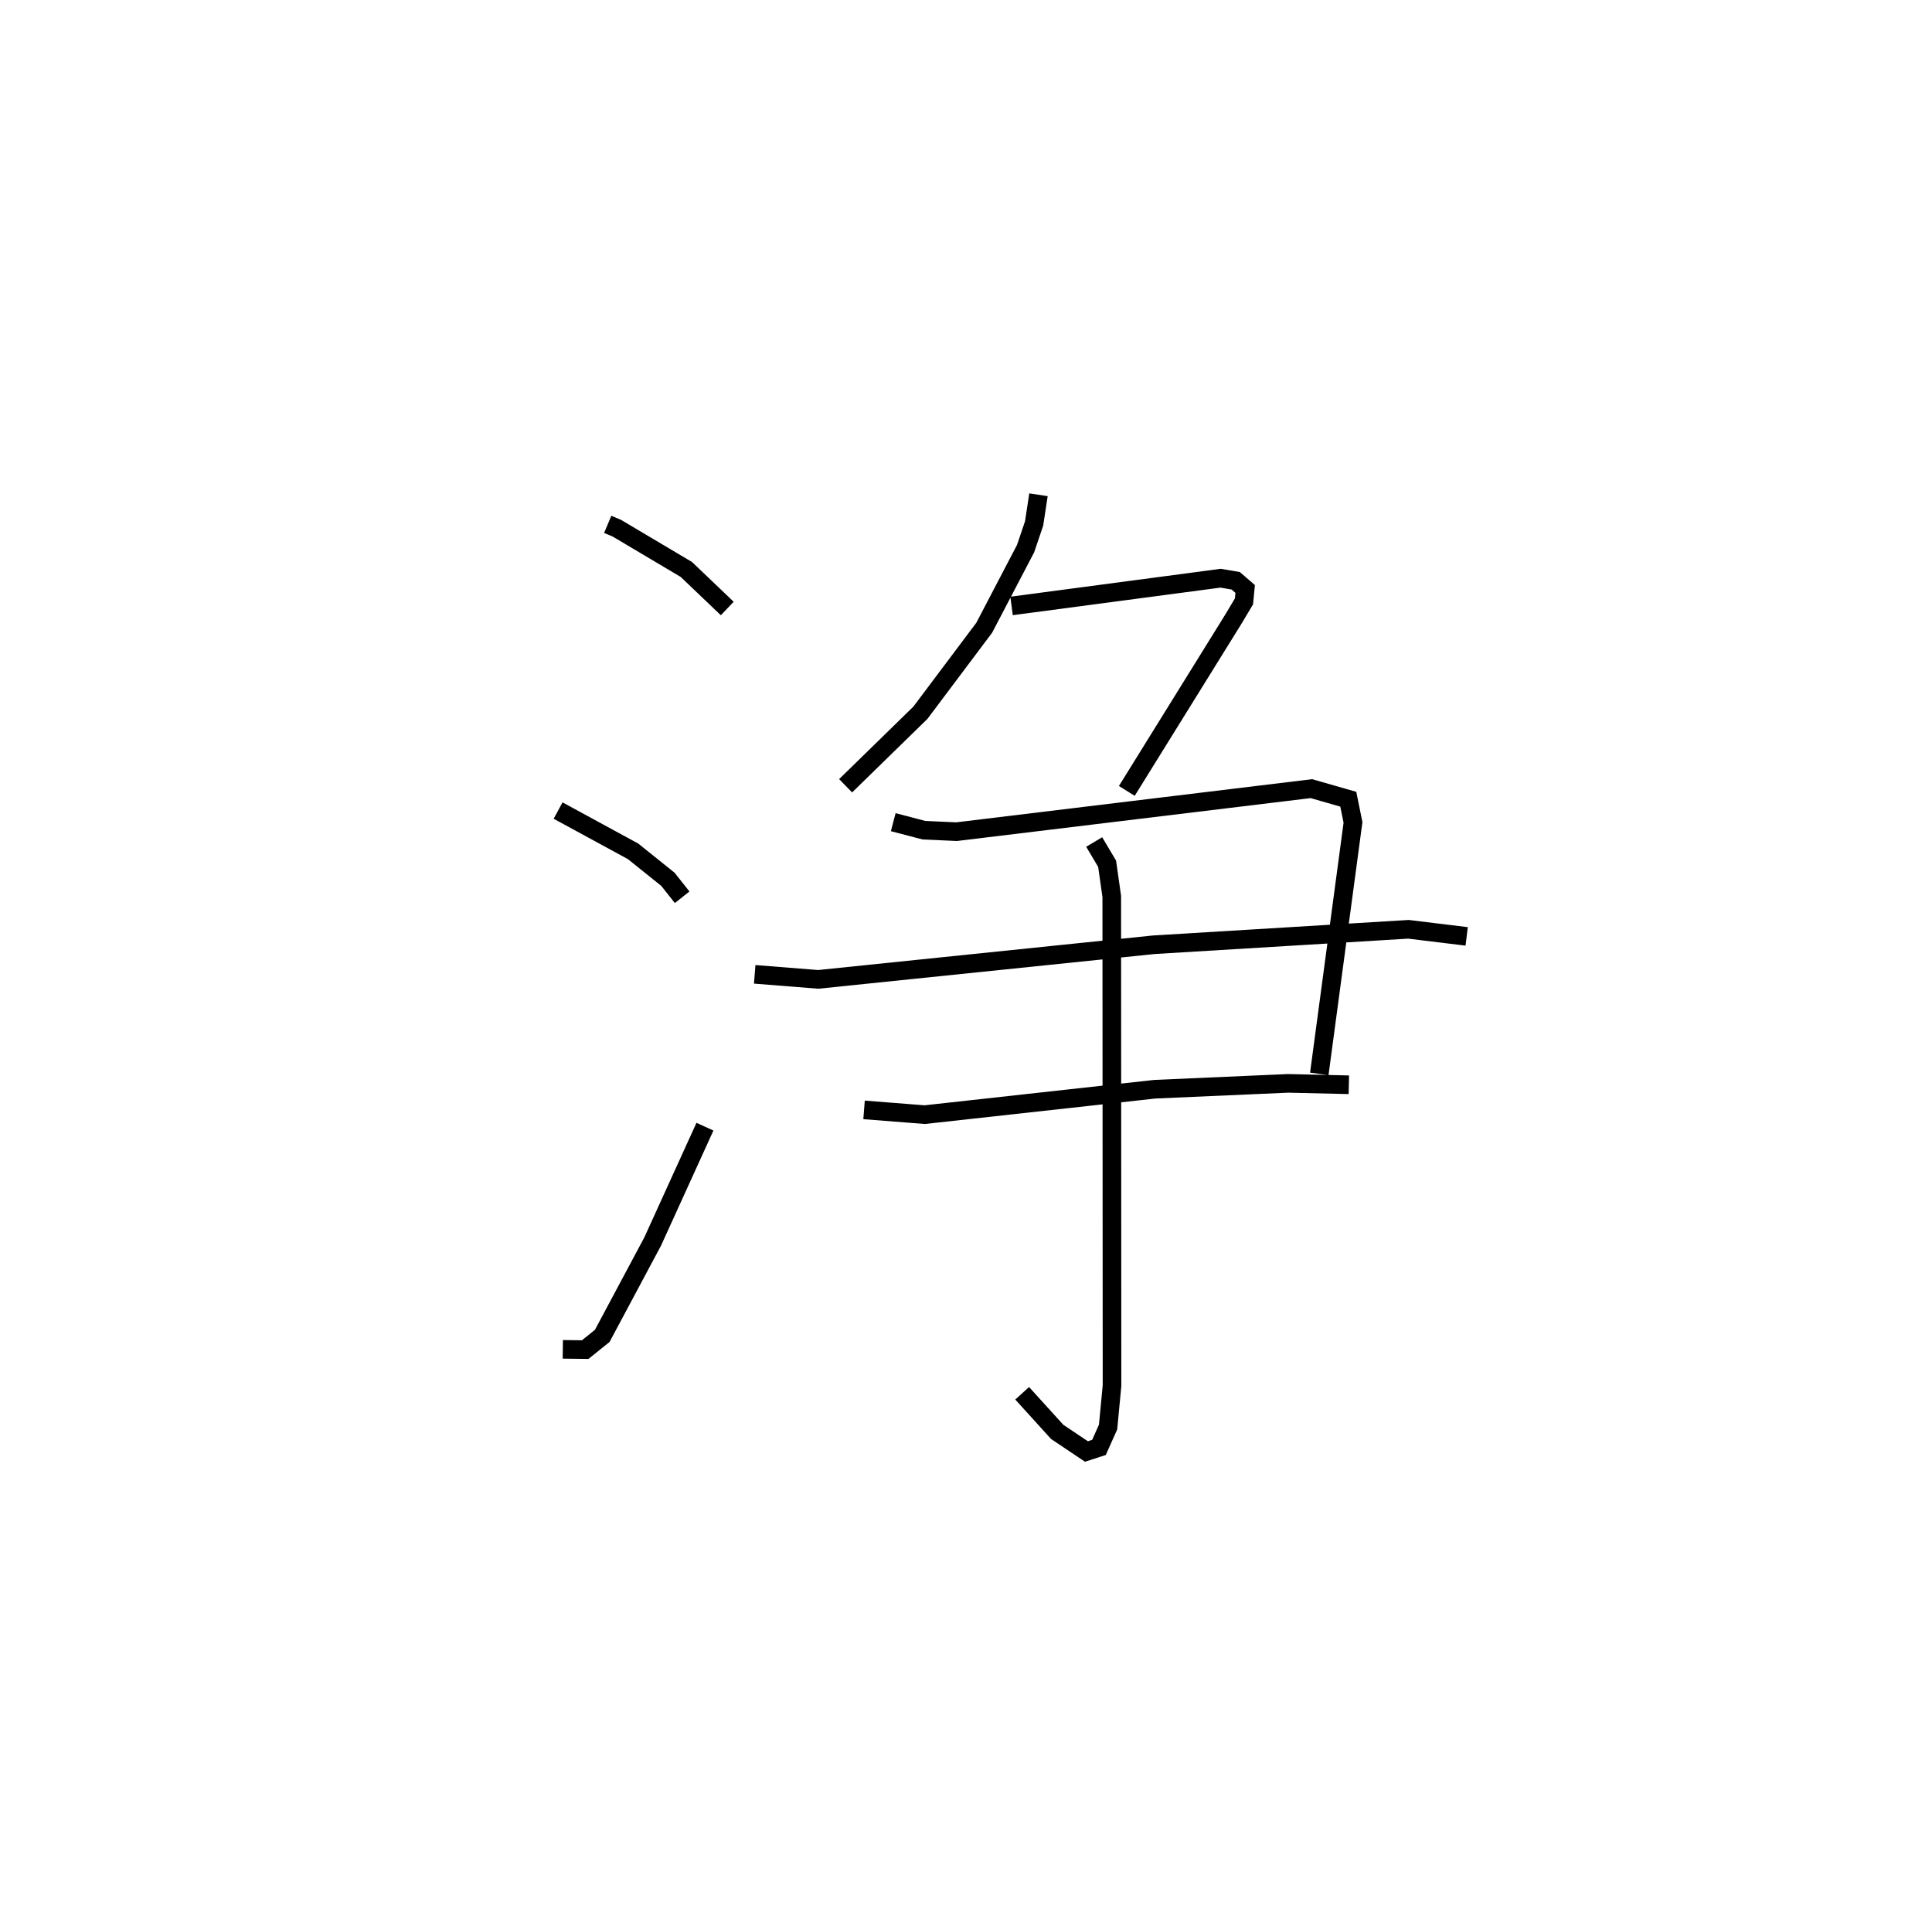 <?xml version="1.0" encoding="utf-8" ?>
<svg baseProfile="full" height="102.966" version="1.1" width="103.801" xmlns="http://www.w3.org/2000/svg" xmlns:ev="http://www.w3.org/2001/xml-events" xmlns:xlink="http://www.w3.org/1999/xlink"><defs /><rect fill="white" height="102.966" width="103.801" x="0" y="0" /><path d="M25,25 m0.0,0.0 m7.651,3.166 l0.496,0.209 3.731,2.215 l2.196,2.096 m-9.089,10.853 l4.028,2.19 1.874,1.503 l0.763,0.964 m-6.412,24.283 l1.202,0.015 0.918,-0.738 l2.708,-5.068 2.809,-6.169 m17.92,-33.943 l-0.235,1.542 -0.458,1.351 l-2.223,4.251 -3.429,4.566 l-4.017,3.921 m8.916,-9.659 l11.234,-1.49 0.809,0.139 l0.508,0.439 -0.064,0.667 l-0.563,0.943 -5.732,9.237 m-12.549,1.68 l1.65,0.431 1.751,0.079 l19.065,-2.311 1.982,0.568 l0.253,1.247 -1.811,13.507 m-30.333,-5.348 l3.413,0.271 18.029,-1.86 l13.681,-0.83 3.129,0.381 m-32.377,9.319 l3.258,0.256 12.367,-1.366 l7.162,-0.315 3.259,0.076 m-13.682,-13.04 l0.695,1.168 0.249,1.757 l0.014,26.275 -0.212,2.229 l-0.489,1.09 -0.674,0.219 l-1.572,-1.054 -1.88,-2.072 " fill="none" stroke="black" stroke-width="1" /></svg>